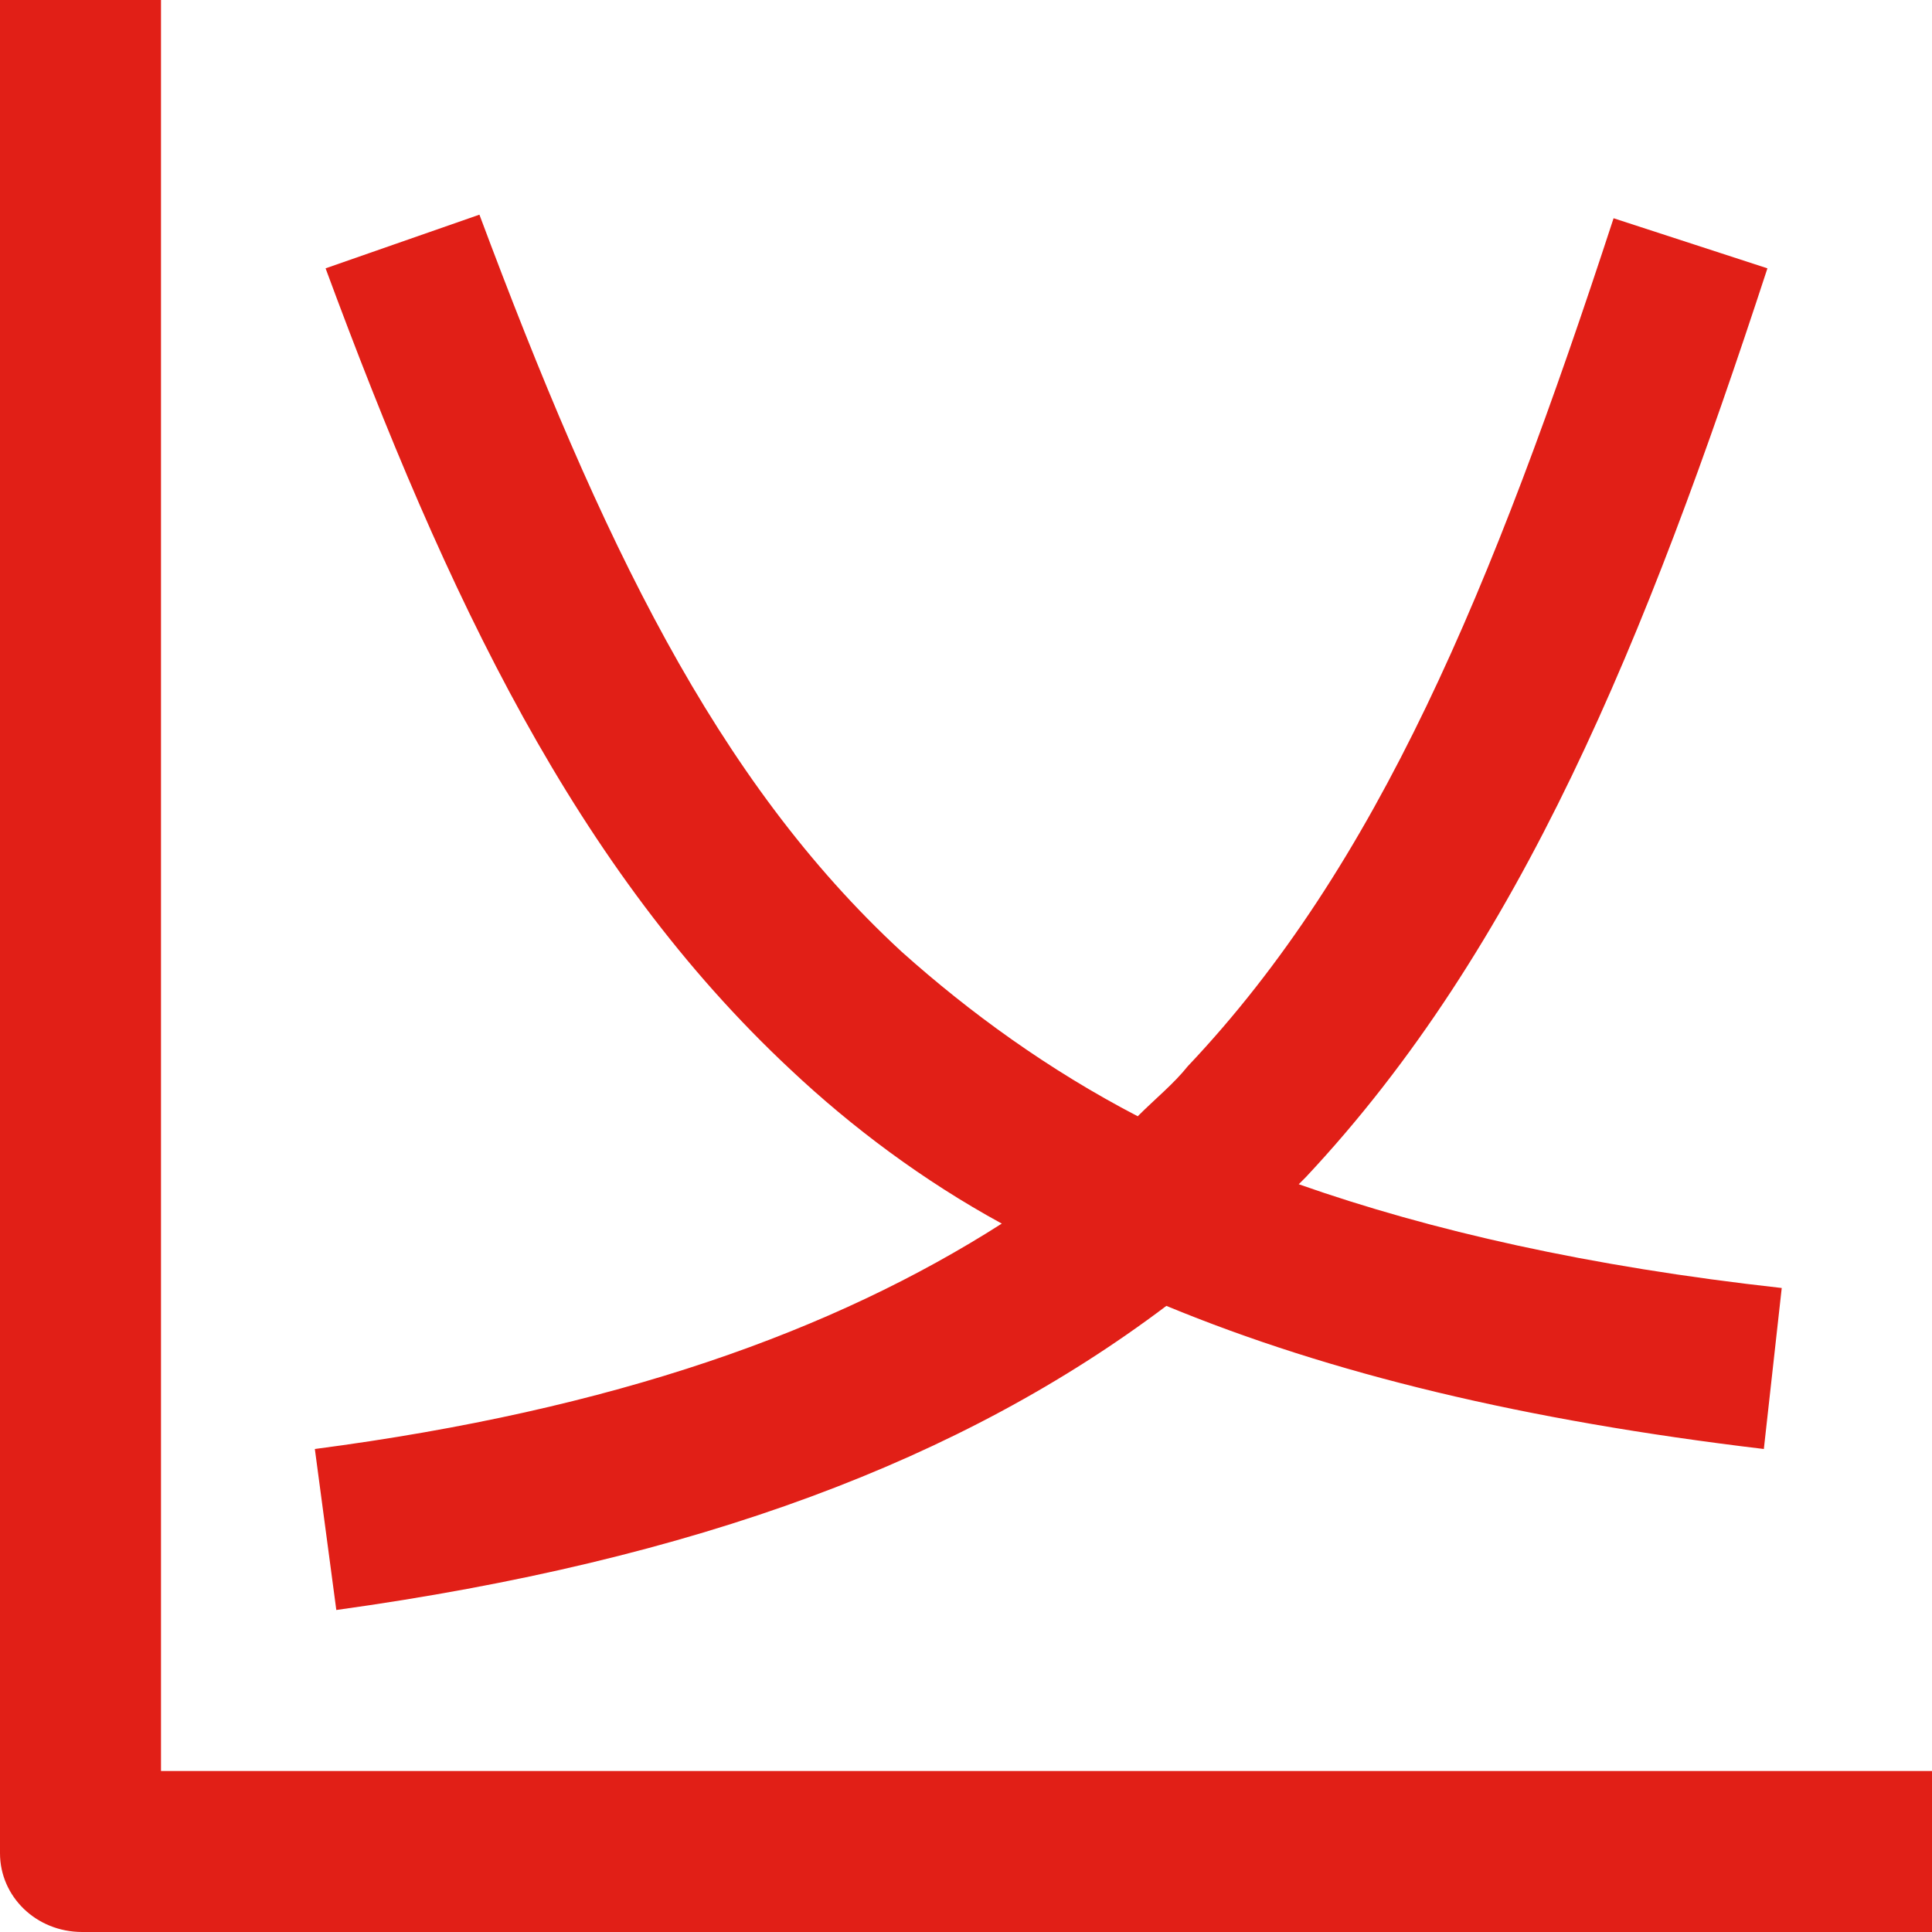 <?xml version="1.0" encoding="utf-8"?>
<!-- Generator: Adobe Illustrator 23.0.1, SVG Export Plug-In . SVG Version: 6.00 Build 0)  -->
<svg version="1.1" id="Layer_1" xmlns="http://www.w3.org/2000/svg" xmlns:xlink="http://www.w3.org/1999/xlink" x="0px" y="0px"
	 viewBox="0 0 54 54" style="enable-background:new 0 0 54 54;" xml:space="preserve">
<style type="text/css">
	.st0{fill-rule:evenodd;clip-rule:evenodd;fill:#E11F17;}
</style>
<path class="st0" d="M4.5,49.5V0H0v51.8C0,53,1,54,2.3,54H54v-4.5H4.5z M22.1,29.9c-6-5.6-9.6-13.2-13-22.4L13.4,6
	c3.4,9.1,6.6,15.8,11.8,20.6c1.9,1.7,4.1,3.3,6.6,4.6c0.5-0.5,1-0.9,1.4-1.4c5.3-5.6,8.5-13.3,11.9-23.7l4.3,1.4
	C46,17.9,42.5,26.5,36.5,32.9l-0.2,0.2c3.7,1.3,8.1,2.3,13.5,2.9l-0.5,4.5c-6.7-0.8-12.1-2.1-16.7-4c-5.7,4.3-13.1,7.1-23.2,8.5
	l-0.6-4.5c8.4-1.1,14.5-3.3,19.2-6.3C25.8,33,23.8,31.5,22.1,29.9L22.1,29.9z"/>
</svg>
